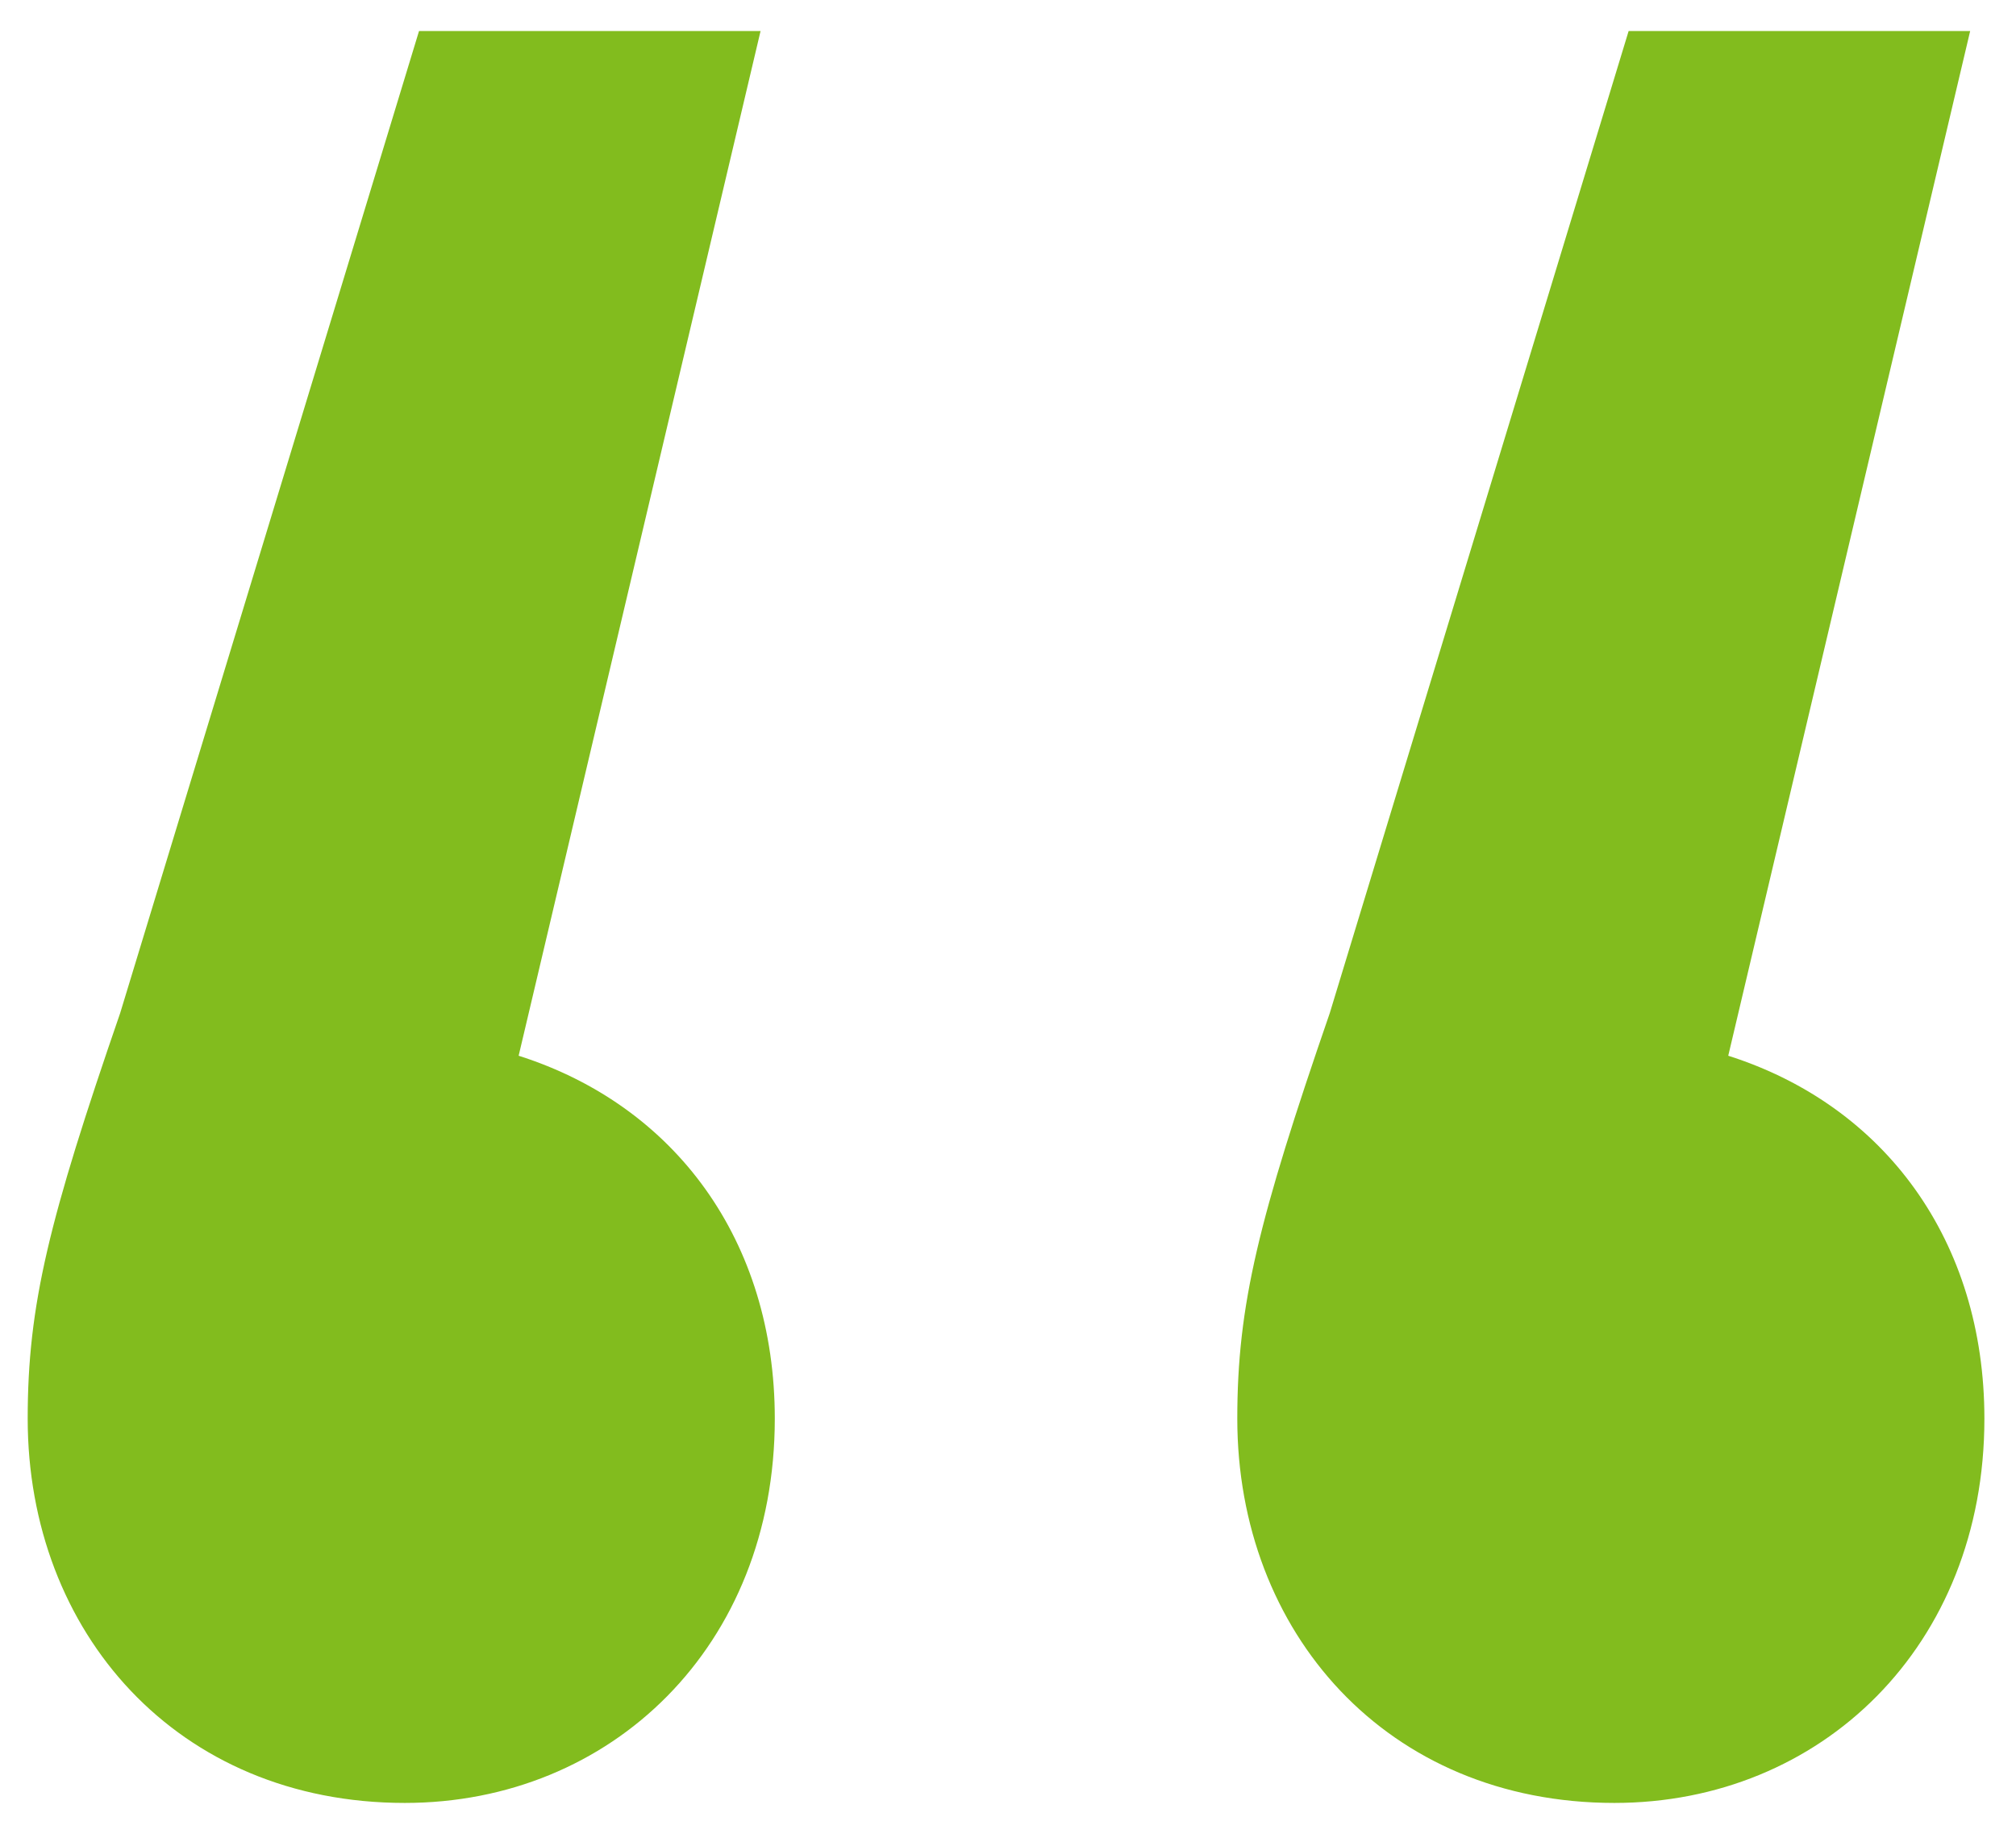 <svg width="34" height="31" viewBox="0 0 34 31" fill="none" xmlns="http://www.w3.org/2000/svg">
<path d="M8.747 17.803L12.827 0.523H7.067L2.027 17.083C0.827 20.563 0.467 22.003 0.467 23.923C0.467 27.523 2.987 30.403 6.827 30.403C10.307 30.403 13.067 27.763 13.067 23.923C13.067 20.923 11.387 18.643 8.747 17.803ZM29.147 17.803L33.227 0.523H27.467L22.427 17.083C21.227 20.563 20.867 22.003 20.867 23.923C20.867 27.523 23.387 30.403 27.227 30.403C30.707 30.403 33.467 27.763 33.467 23.923C33.467 20.923 31.787 18.643 29.147 17.803Z" fill="#82BC1E"/>
</svg>
